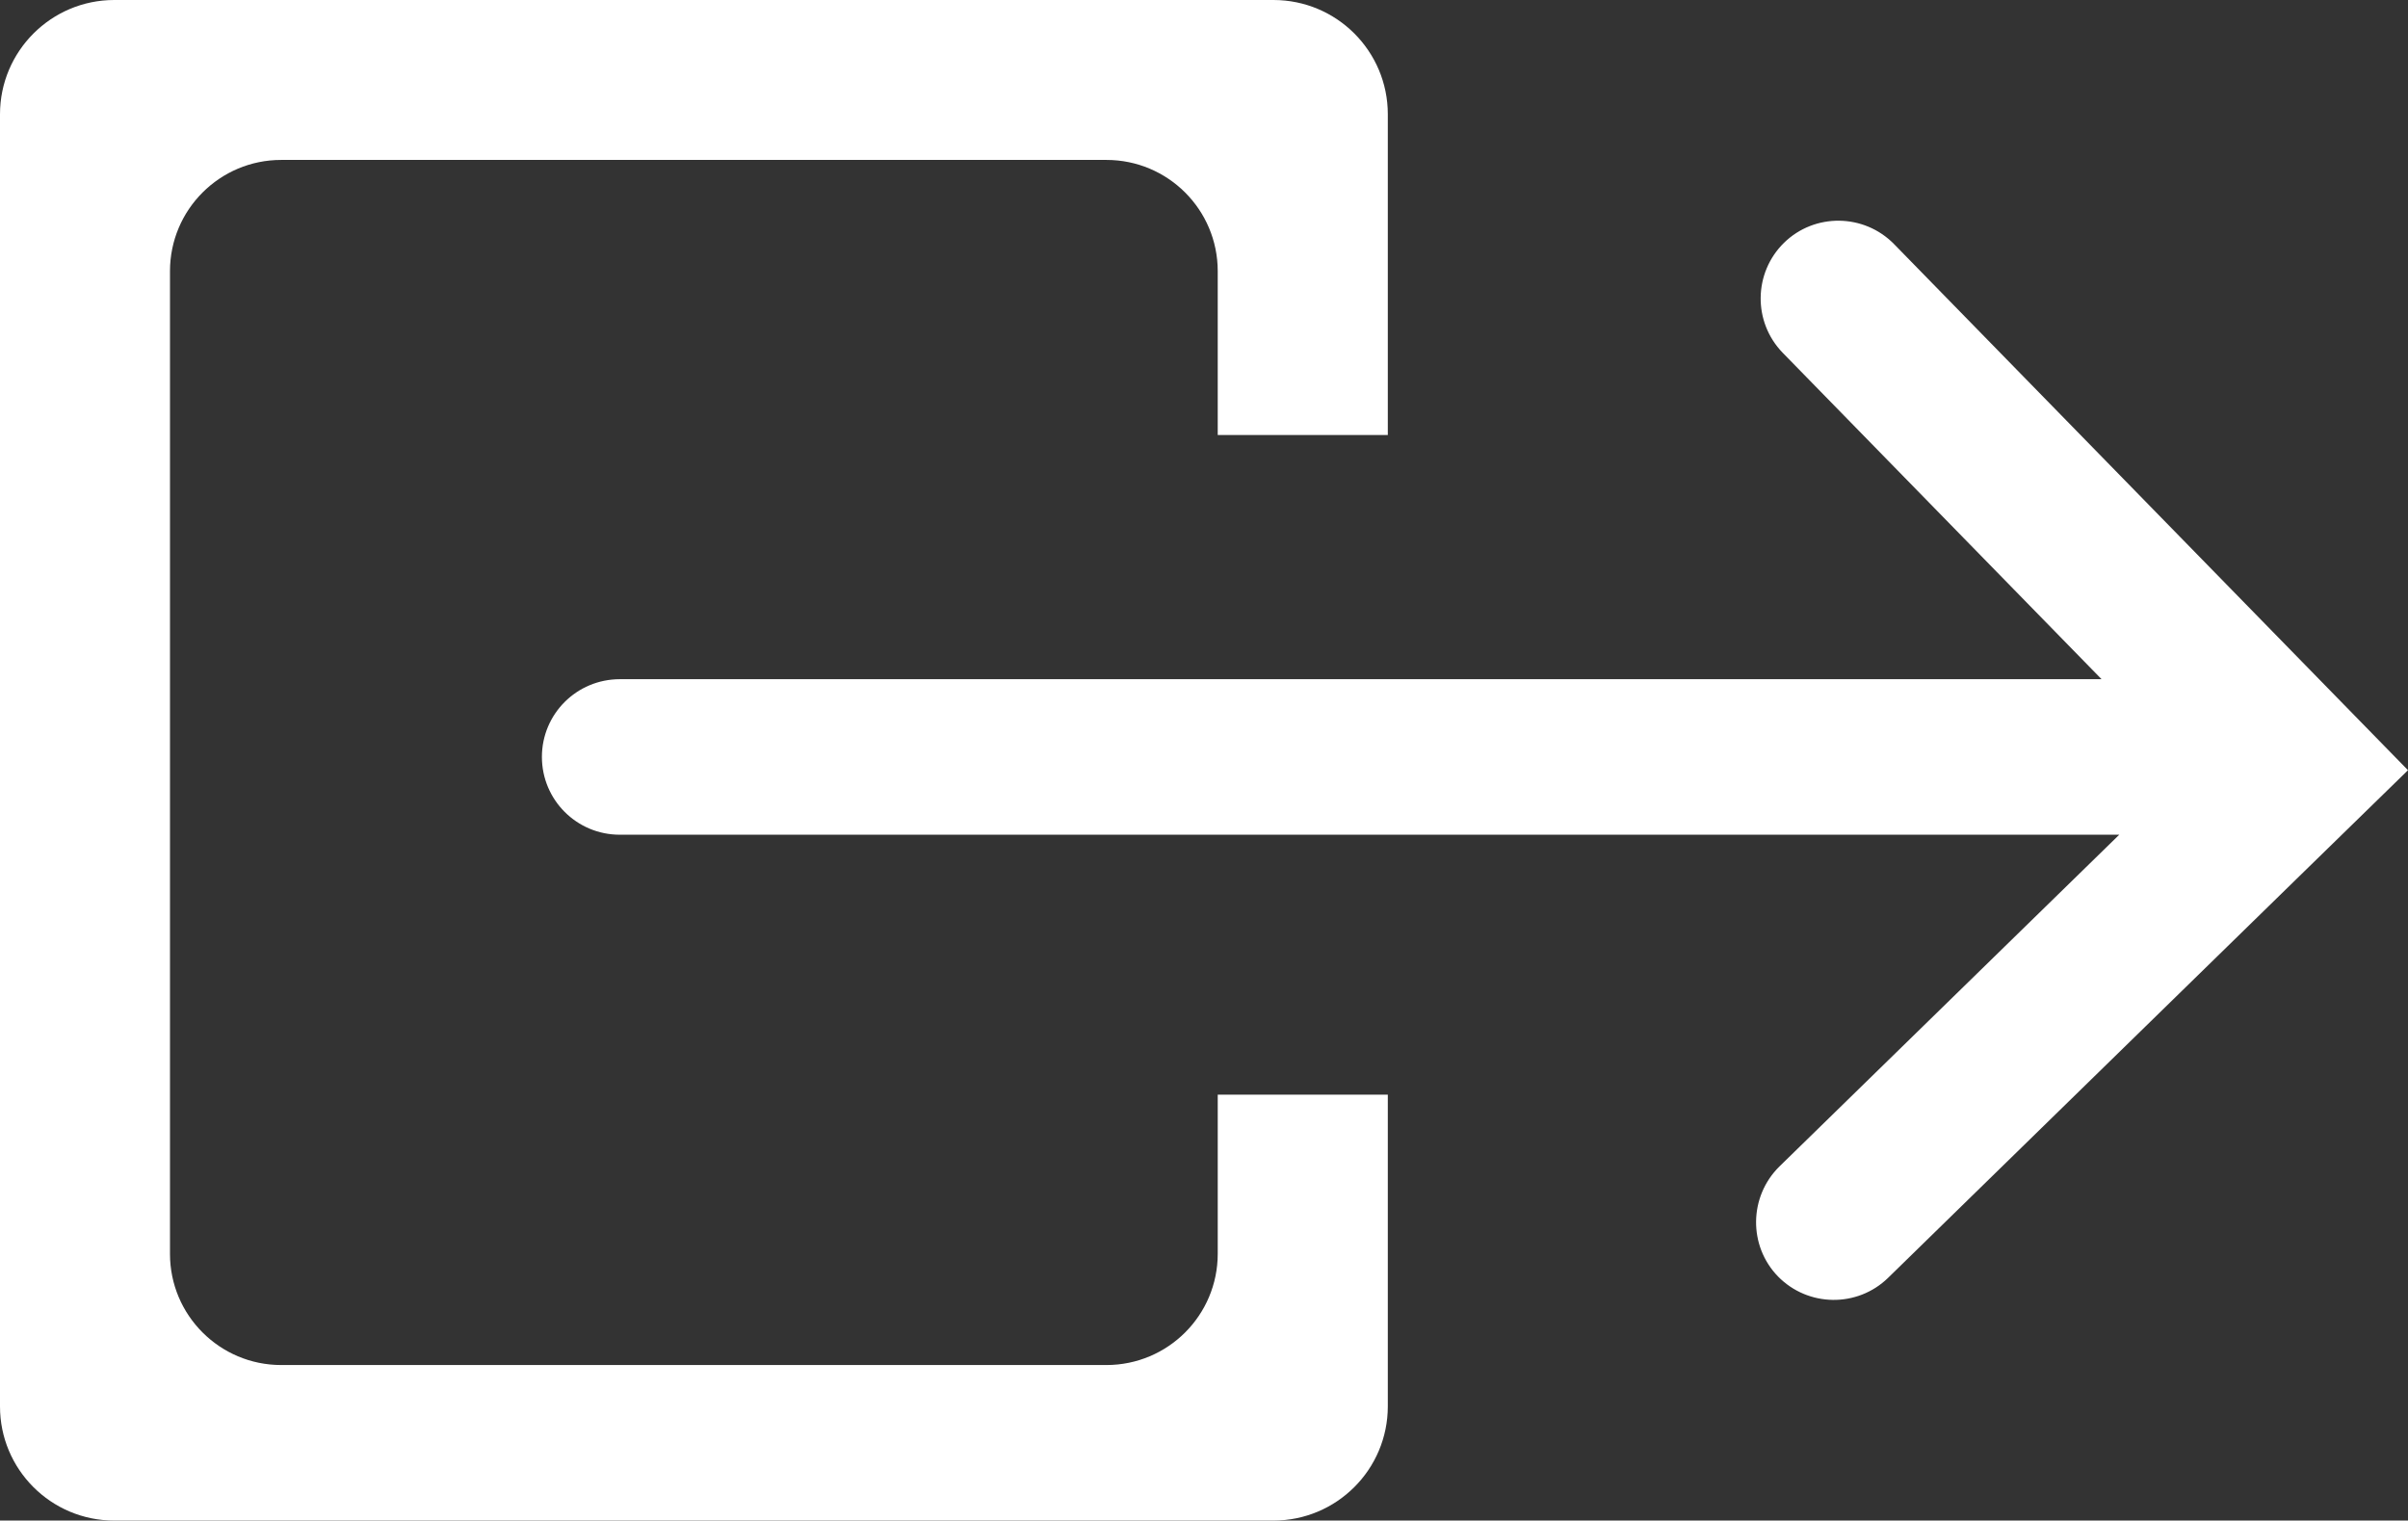 <?xml version="1.0" encoding="utf-8"?>
<!-- Generator: Adobe Illustrator 15.0.0, SVG Export Plug-In . SVG Version: 6.00 Build 0)  -->
<!DOCTYPE svg PUBLIC "-//W3C//DTD SVG 1.1//EN" "http://www.w3.org/Graphics/SVG/1.1/DTD/svg11.dtd">
<svg version="1.1" id="Layer_1" xmlns="http://www.w3.org/2000/svg" xmlns:xlink="http://www.w3.org/1999/xlink" x="0px" y="0px"
	 width="24.635px" height="15.555px" viewBox="0 0 24.635 15.555" enable-background="new 0 0 24.635 15.555" xml:space="preserve">
<rect x="0" y="0" width="24.635" height="15.555" fill="#333333" stroke="none"/>
<g id="Your_Icon_14_">
	<g>
		<path fill="#FFFFFF" d="M18.204,11.933c-0.312,0.308-0.319,0.811-0.014,1.125c0.308,0.314,0.812,0.32,1.126,0.014l4.179-4.081
			l1.14-1.112L23.522,6.74l-4.145-4.243c-0.307-0.313-0.811-0.32-1.125-0.014c-0.314,0.308-0.32,0.811-0.014,1.126L21.5,6.948H6.341
			c-0.44,0-0.797,0.355-0.797,0.795S5.9,8.539,6.341,8.539h15.34L18.204,11.933z"/>
	</g>
</g>
<g id="Your_Icon_13_">
	<g>
		<path fill="#FFFFFF" d="M1.169,15.555h11.859c0.646,0,1.17-0.523,1.17-1.169v-3.188h-1.74v1.628c0,0.629-0.51,1.138-1.139,1.138
			H2.877c-0.628,0-1.138-0.509-1.138-1.137V2.774c0-0.629,0.51-1.138,1.138-1.138h8.442c0.629,0,1.139,0.509,1.139,1.138V4.45h1.74
			V1.169c0-0.645-0.523-1.169-1.17-1.169H1.169C0.524,0,0,0.524,0,1.169v13.217C-0.001,15.031,0.522,15.555,1.169,15.555z"/>
	</g>
</g>
</svg>
